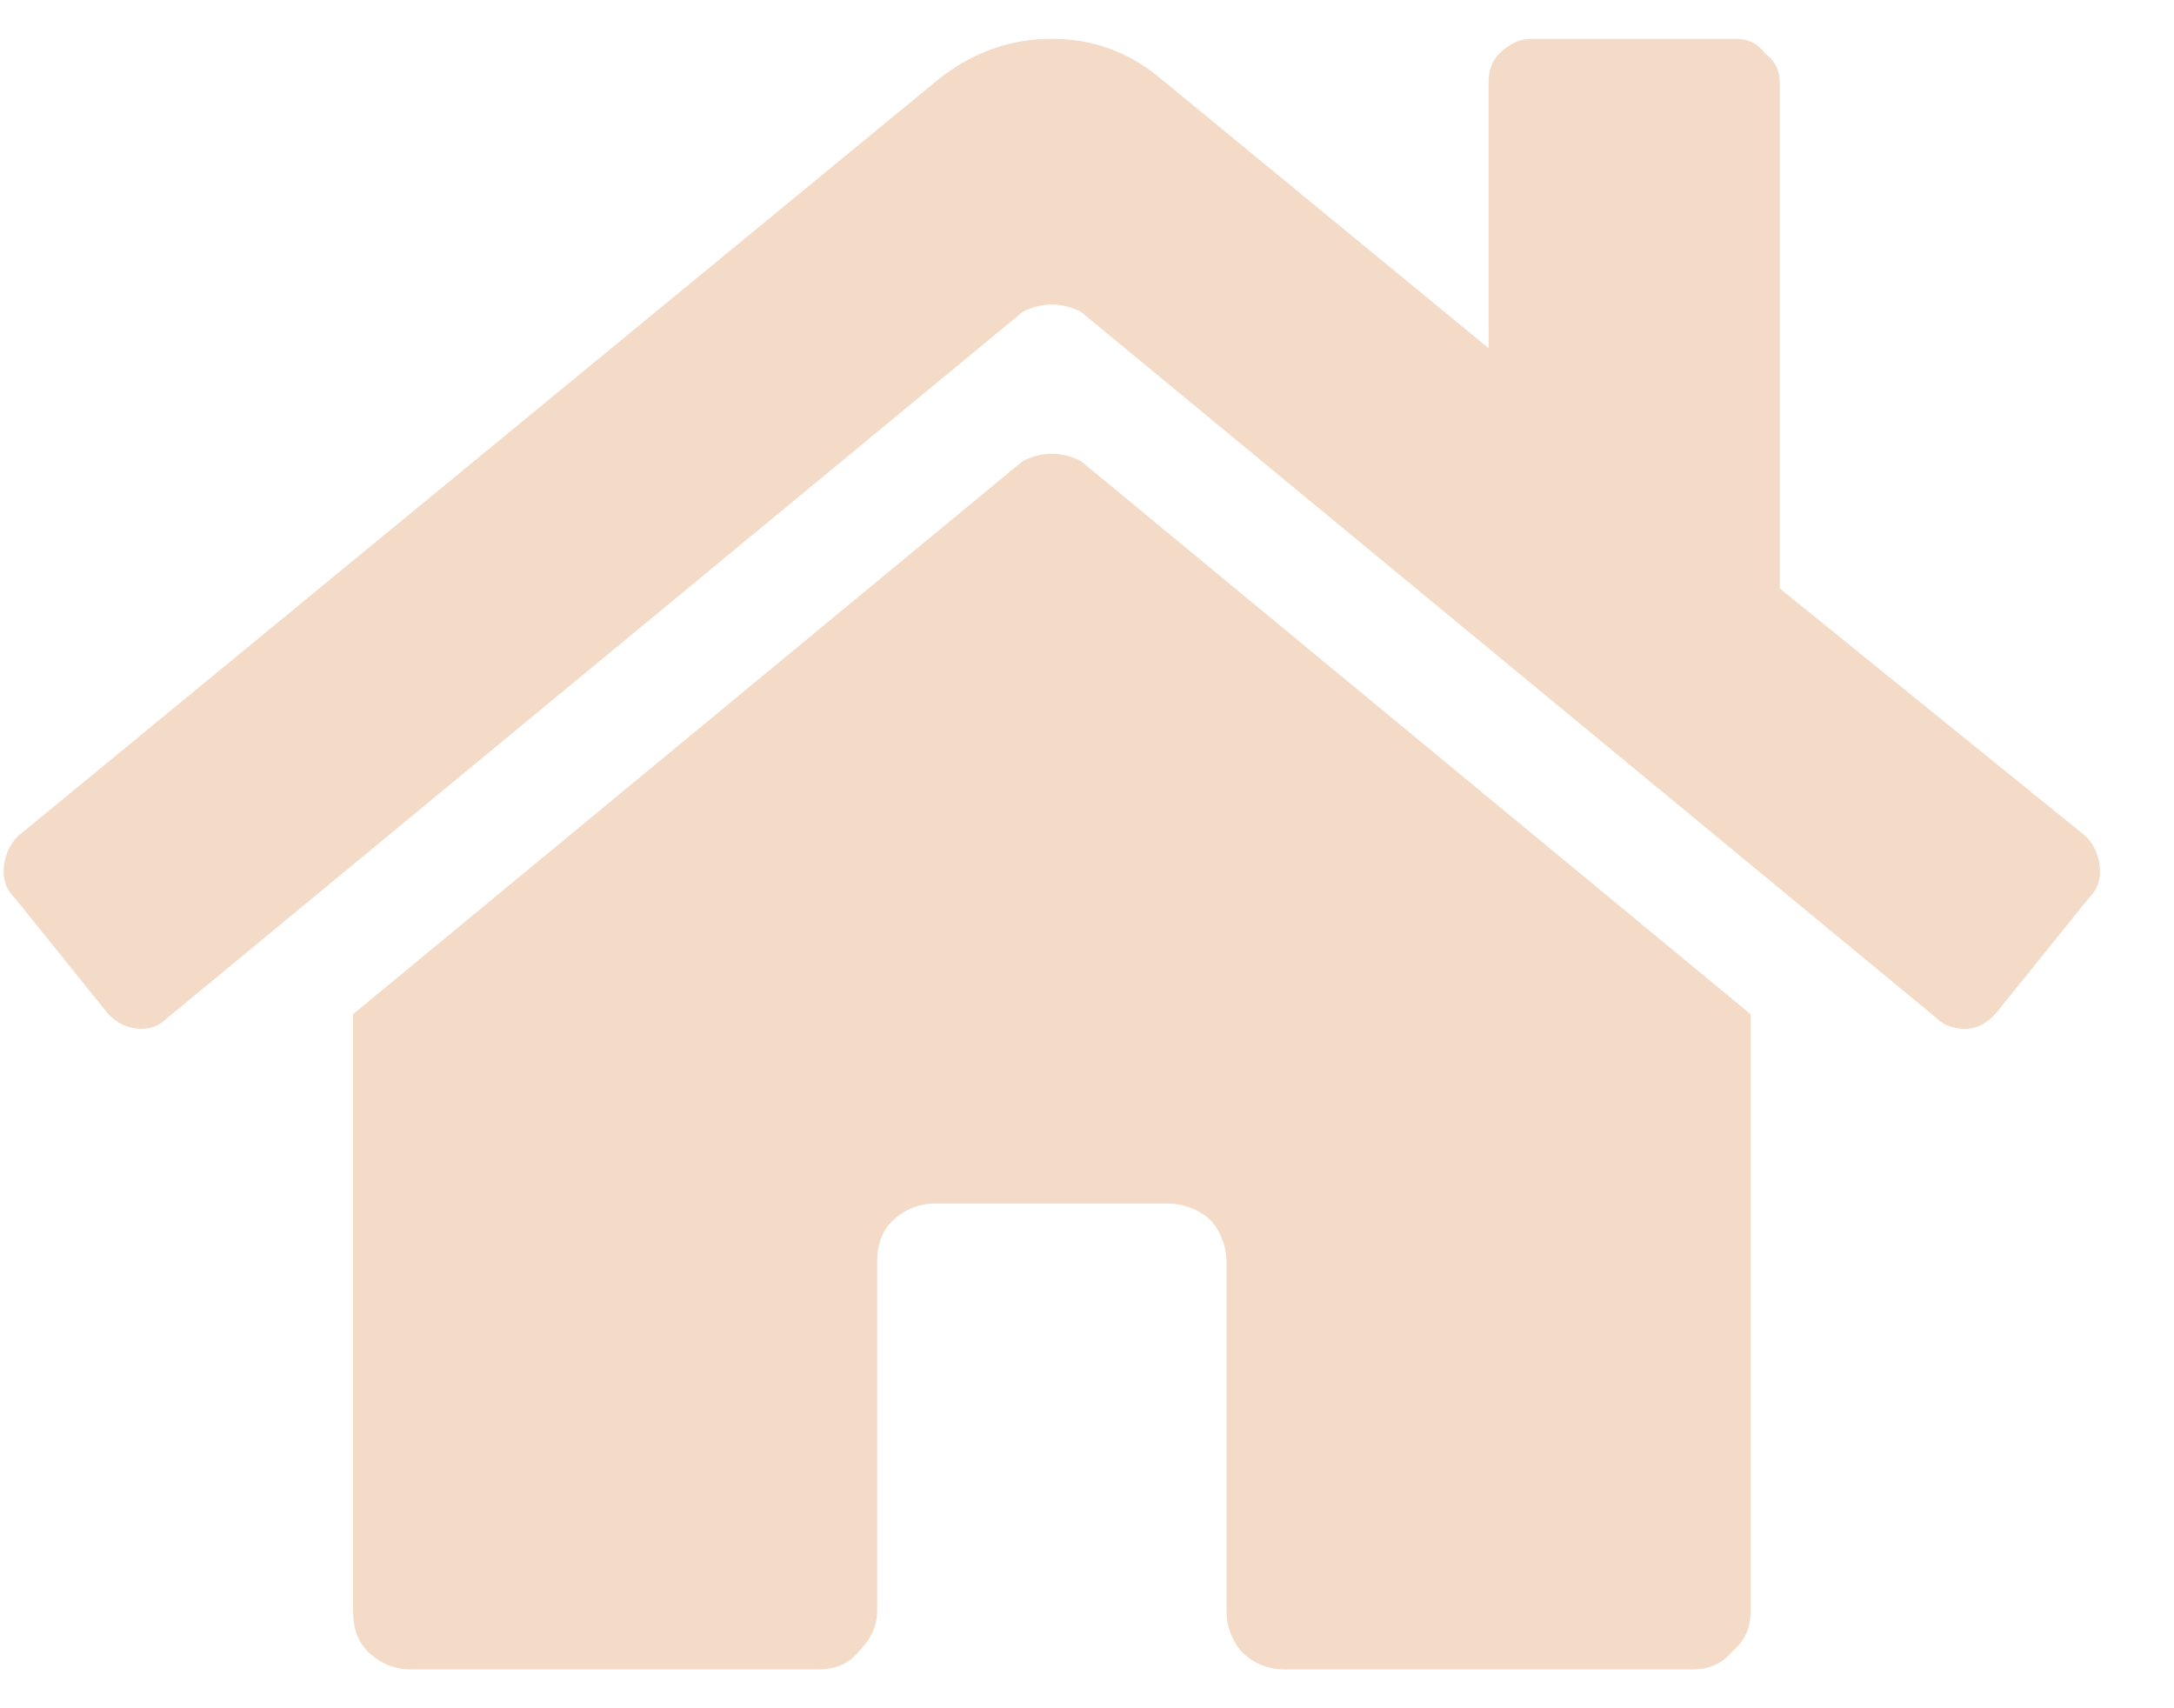 <svg width="28" height="22" viewBox="0 0 28 22" fill="none" xmlns="http://www.w3.org/2000/svg">
<path d="M13.172 5.938C13.297 5.875 13.422 5.844 13.547 5.844C13.672 5.844 13.797 5.875 13.922 5.938L22.547 13.062V20.75C22.547 20.969 22.469 21.141 22.312 21.266C22.188 21.422 22.016 21.5 21.797 21.5H16.547C16.328 21.5 16.141 21.422 15.984 21.266C15.859 21.109 15.797 20.938 15.797 20.75V16.25C15.797 16.125 15.766 16 15.703 15.875C15.641 15.75 15.547 15.656 15.422 15.594C15.297 15.531 15.172 15.5 15.047 15.5H12.047C11.828 15.5 11.641 15.578 11.484 15.734C11.359 15.859 11.297 16.031 11.297 16.25V20.75C11.297 20.938 11.219 21.109 11.062 21.266C10.938 21.422 10.766 21.5 10.547 21.5H5.297C5.078 21.5 4.891 21.422 4.734 21.266C4.609 21.141 4.547 20.969 4.547 20.75V13.062L13.172 5.938ZM26.859 10.766C26.984 10.891 27.047 11.047 27.047 11.234C27.047 11.359 27 11.469 26.906 11.562L25.734 13.016C25.609 13.172 25.469 13.25 25.312 13.25C25.156 13.25 25.031 13.203 24.938 13.109L13.922 4.016C13.797 3.953 13.672 3.922 13.547 3.922C13.422 3.922 13.297 3.953 13.172 4.016L2.156 13.109C2.062 13.203 1.953 13.25 1.828 13.25C1.641 13.25 1.484 13.172 1.359 13.016L0.188 11.562C0.094 11.469 0.047 11.359 0.047 11.234C0.047 11.047 0.109 10.891 0.234 10.766L12.094 1.016C12.531 0.672 13.016 0.5 13.547 0.5C14.078 0.5 14.547 0.672 14.953 1.016L19.172 4.484V1.062C19.172 0.906 19.219 0.781 19.312 0.688C19.438 0.562 19.578 0.5 19.734 0.5H22.359C22.516 0.5 22.641 0.562 22.734 0.688C22.859 0.781 22.922 0.906 22.922 1.062V7.578L26.859 10.766Z" fill="#F3DBC7"/>
</svg>

